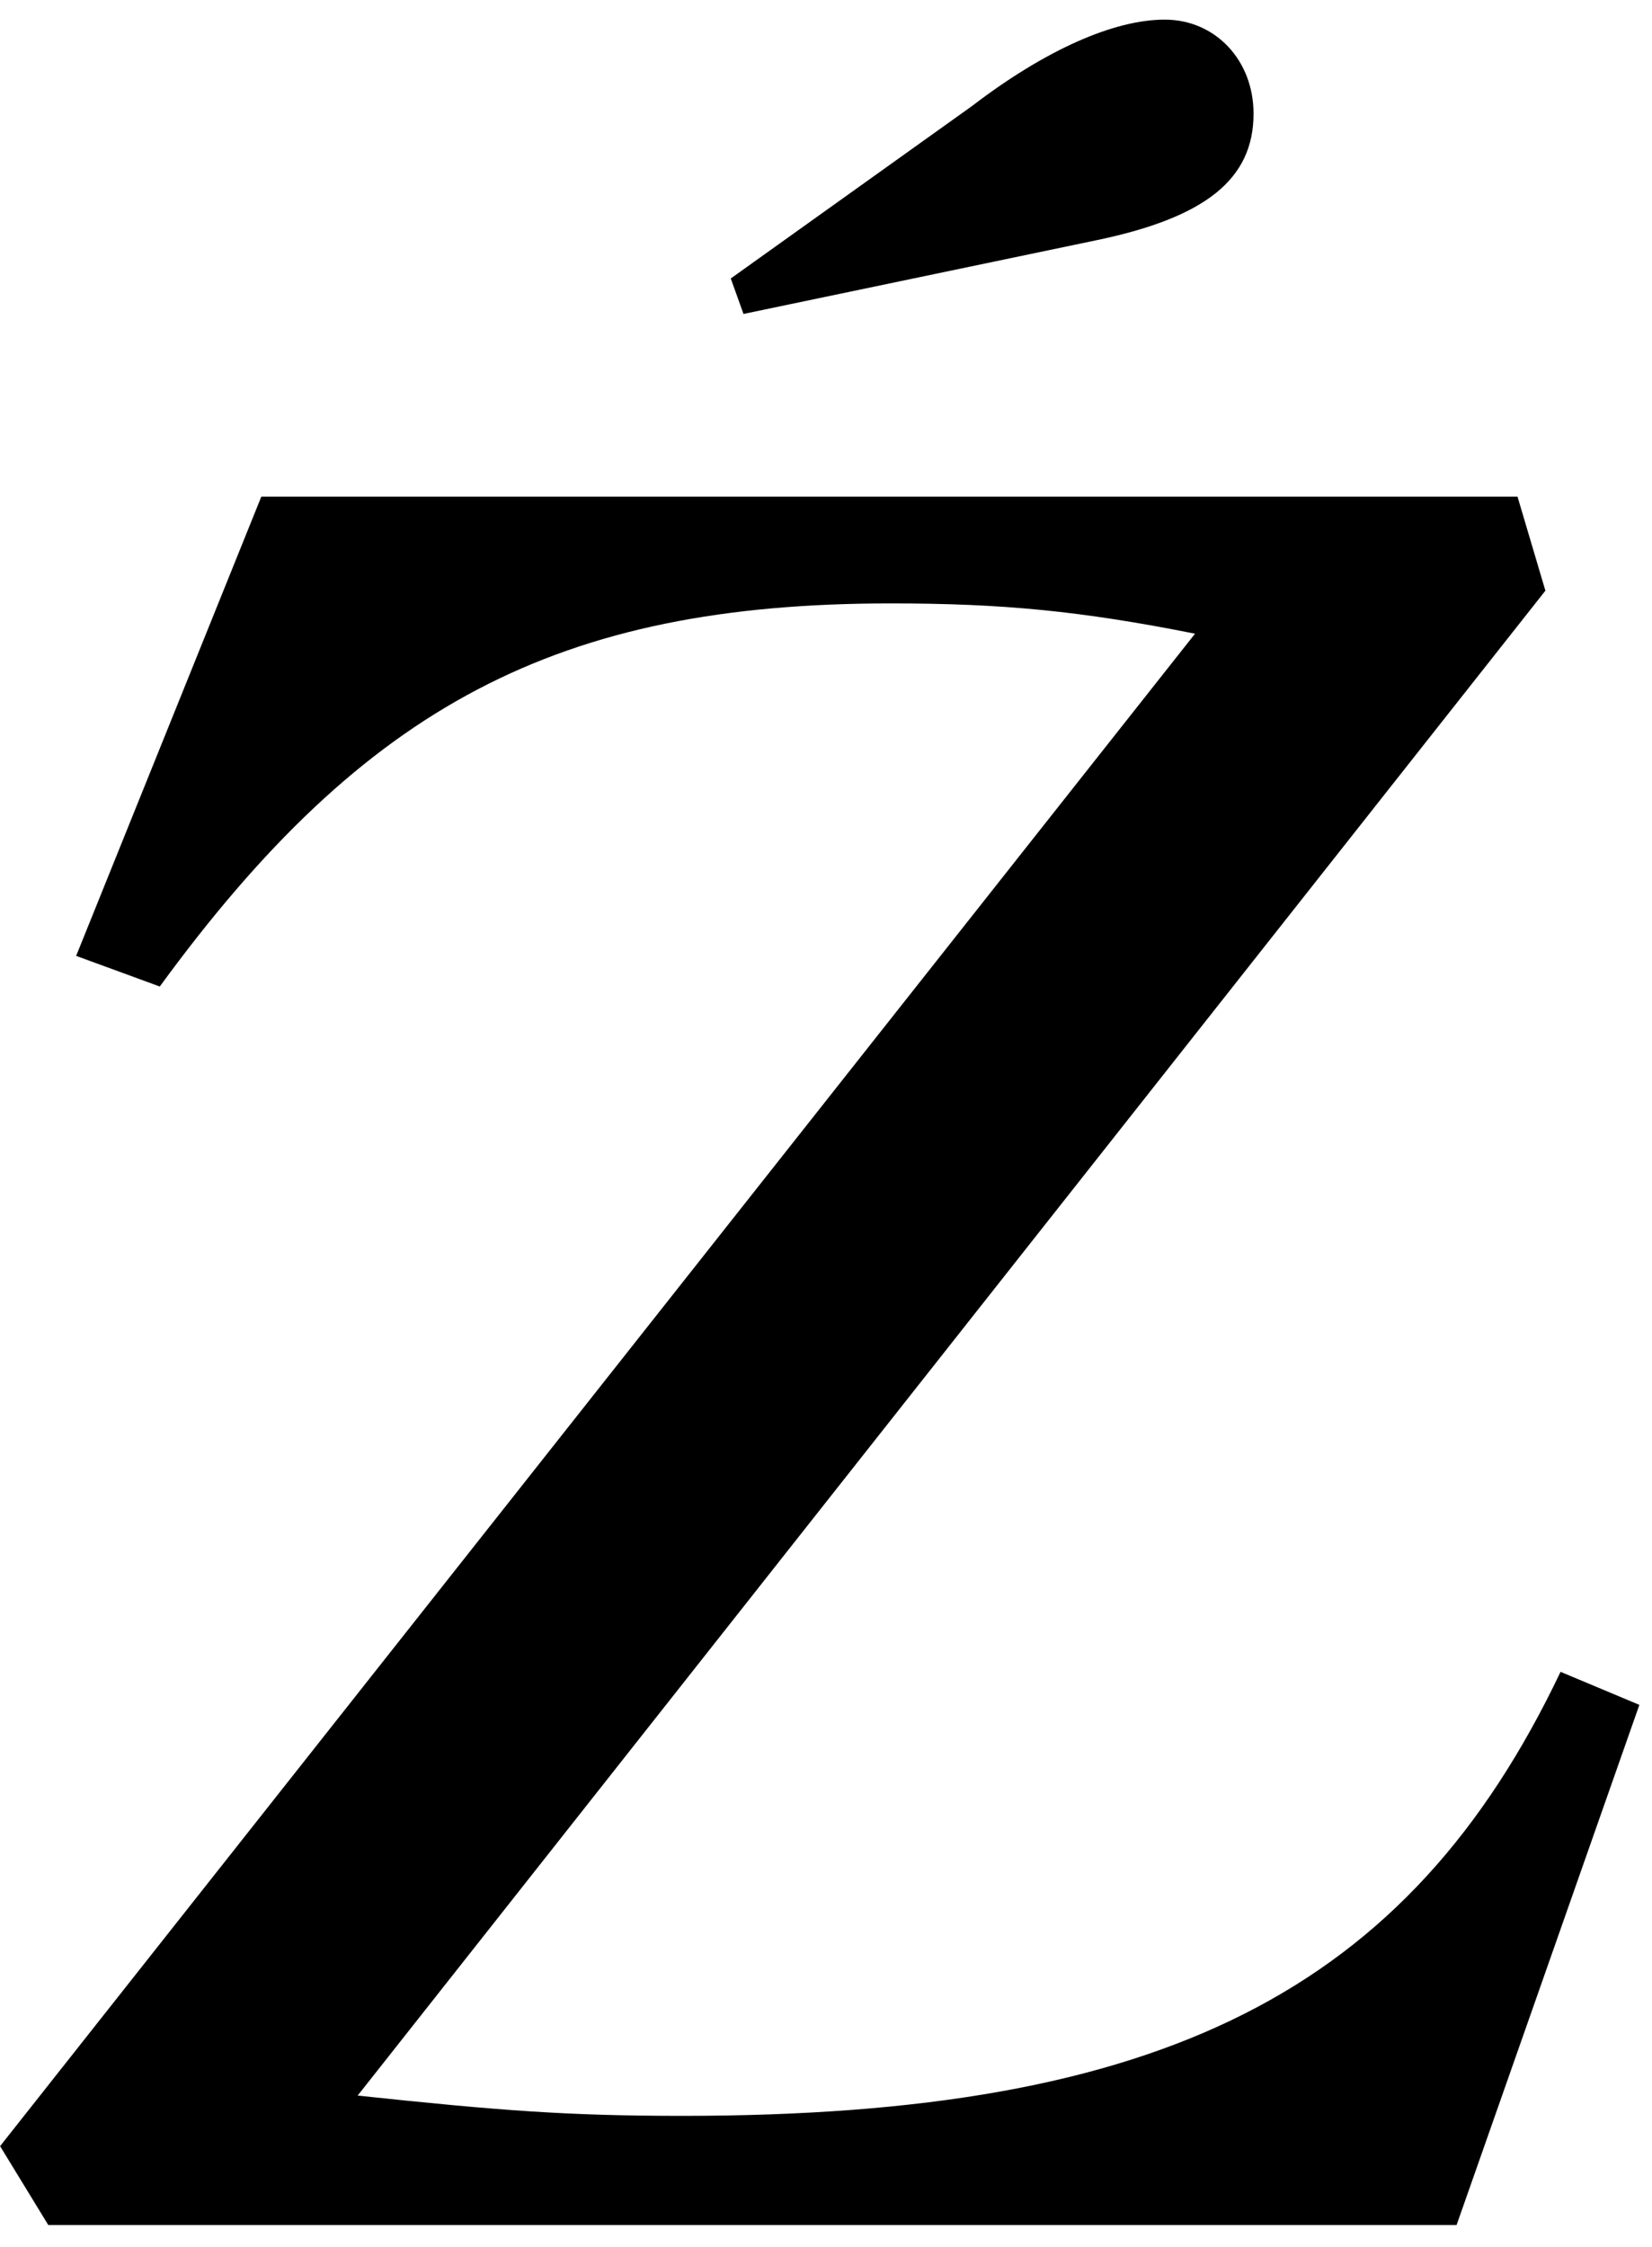 <?xml version="1.0" encoding="UTF-8" standalone="no"?>
<!-- Created with Inkscape (http://www.inkscape.org/) -->

<svg
   xmlns:dc="http://purl.org/dc/elements/1.1/"
   xmlns:cc="http://creativecommons.org/ns#"
   xmlns:rdf="http://www.w3.org/1999/02/22-rdf-syntax-ns#"
   xmlns:svg="http://www.w3.org/2000/svg"
   xmlns="http://www.w3.org/2000/svg"
   xmlns:inkscape="http://www.inkscape.org/namespaces/inkscape"
   version="1.1"
   width="93.75"
   height="127.5"
   id="svg2"
   xml:space="preserve"><defs
     id="defs6" /><g
     transform="matrix(1.25,0,0,-1.25,0,127.5)"
     id="g10"><g
       transform="scale(0.1,0.1)"
       id="g12"><path
         d="m 744.262,246.09 -35.782,15 C 639.41,115.93 527.699,59.531 309.879,59.531 c -51.867,0 -82.969,2.34 -147.5,9.207 l 539.223,683.133 -12.653,42.66 -570.32,0 L 34.57,586.09 72.539,572.18 C 165.82,699.988 253.48,746.09 404.41,746.09 c 50.629,0 86.41,-3.442 138.129,-13.75 L 0.039,45.781 21.91,9.988 l 639.379,0 82.973,236.102 z m -406.723,631.398 160.16,33.442 c 49.531,10.308 71.403,27.66 71.403,57.5 0,24.218 -17.34,42.66 -40.313,42.66 -23.129,0 -54.219,-13.75 -87.5,-39.219 l -109.527,-78.281 5.777,-16.102 z"
         inkscape:connector-curvature="0"
         id="path14"
         style="fill:#000000;fill-opacity:1;fill-rule:nonzero;stroke:none" /></g></g></svg>
